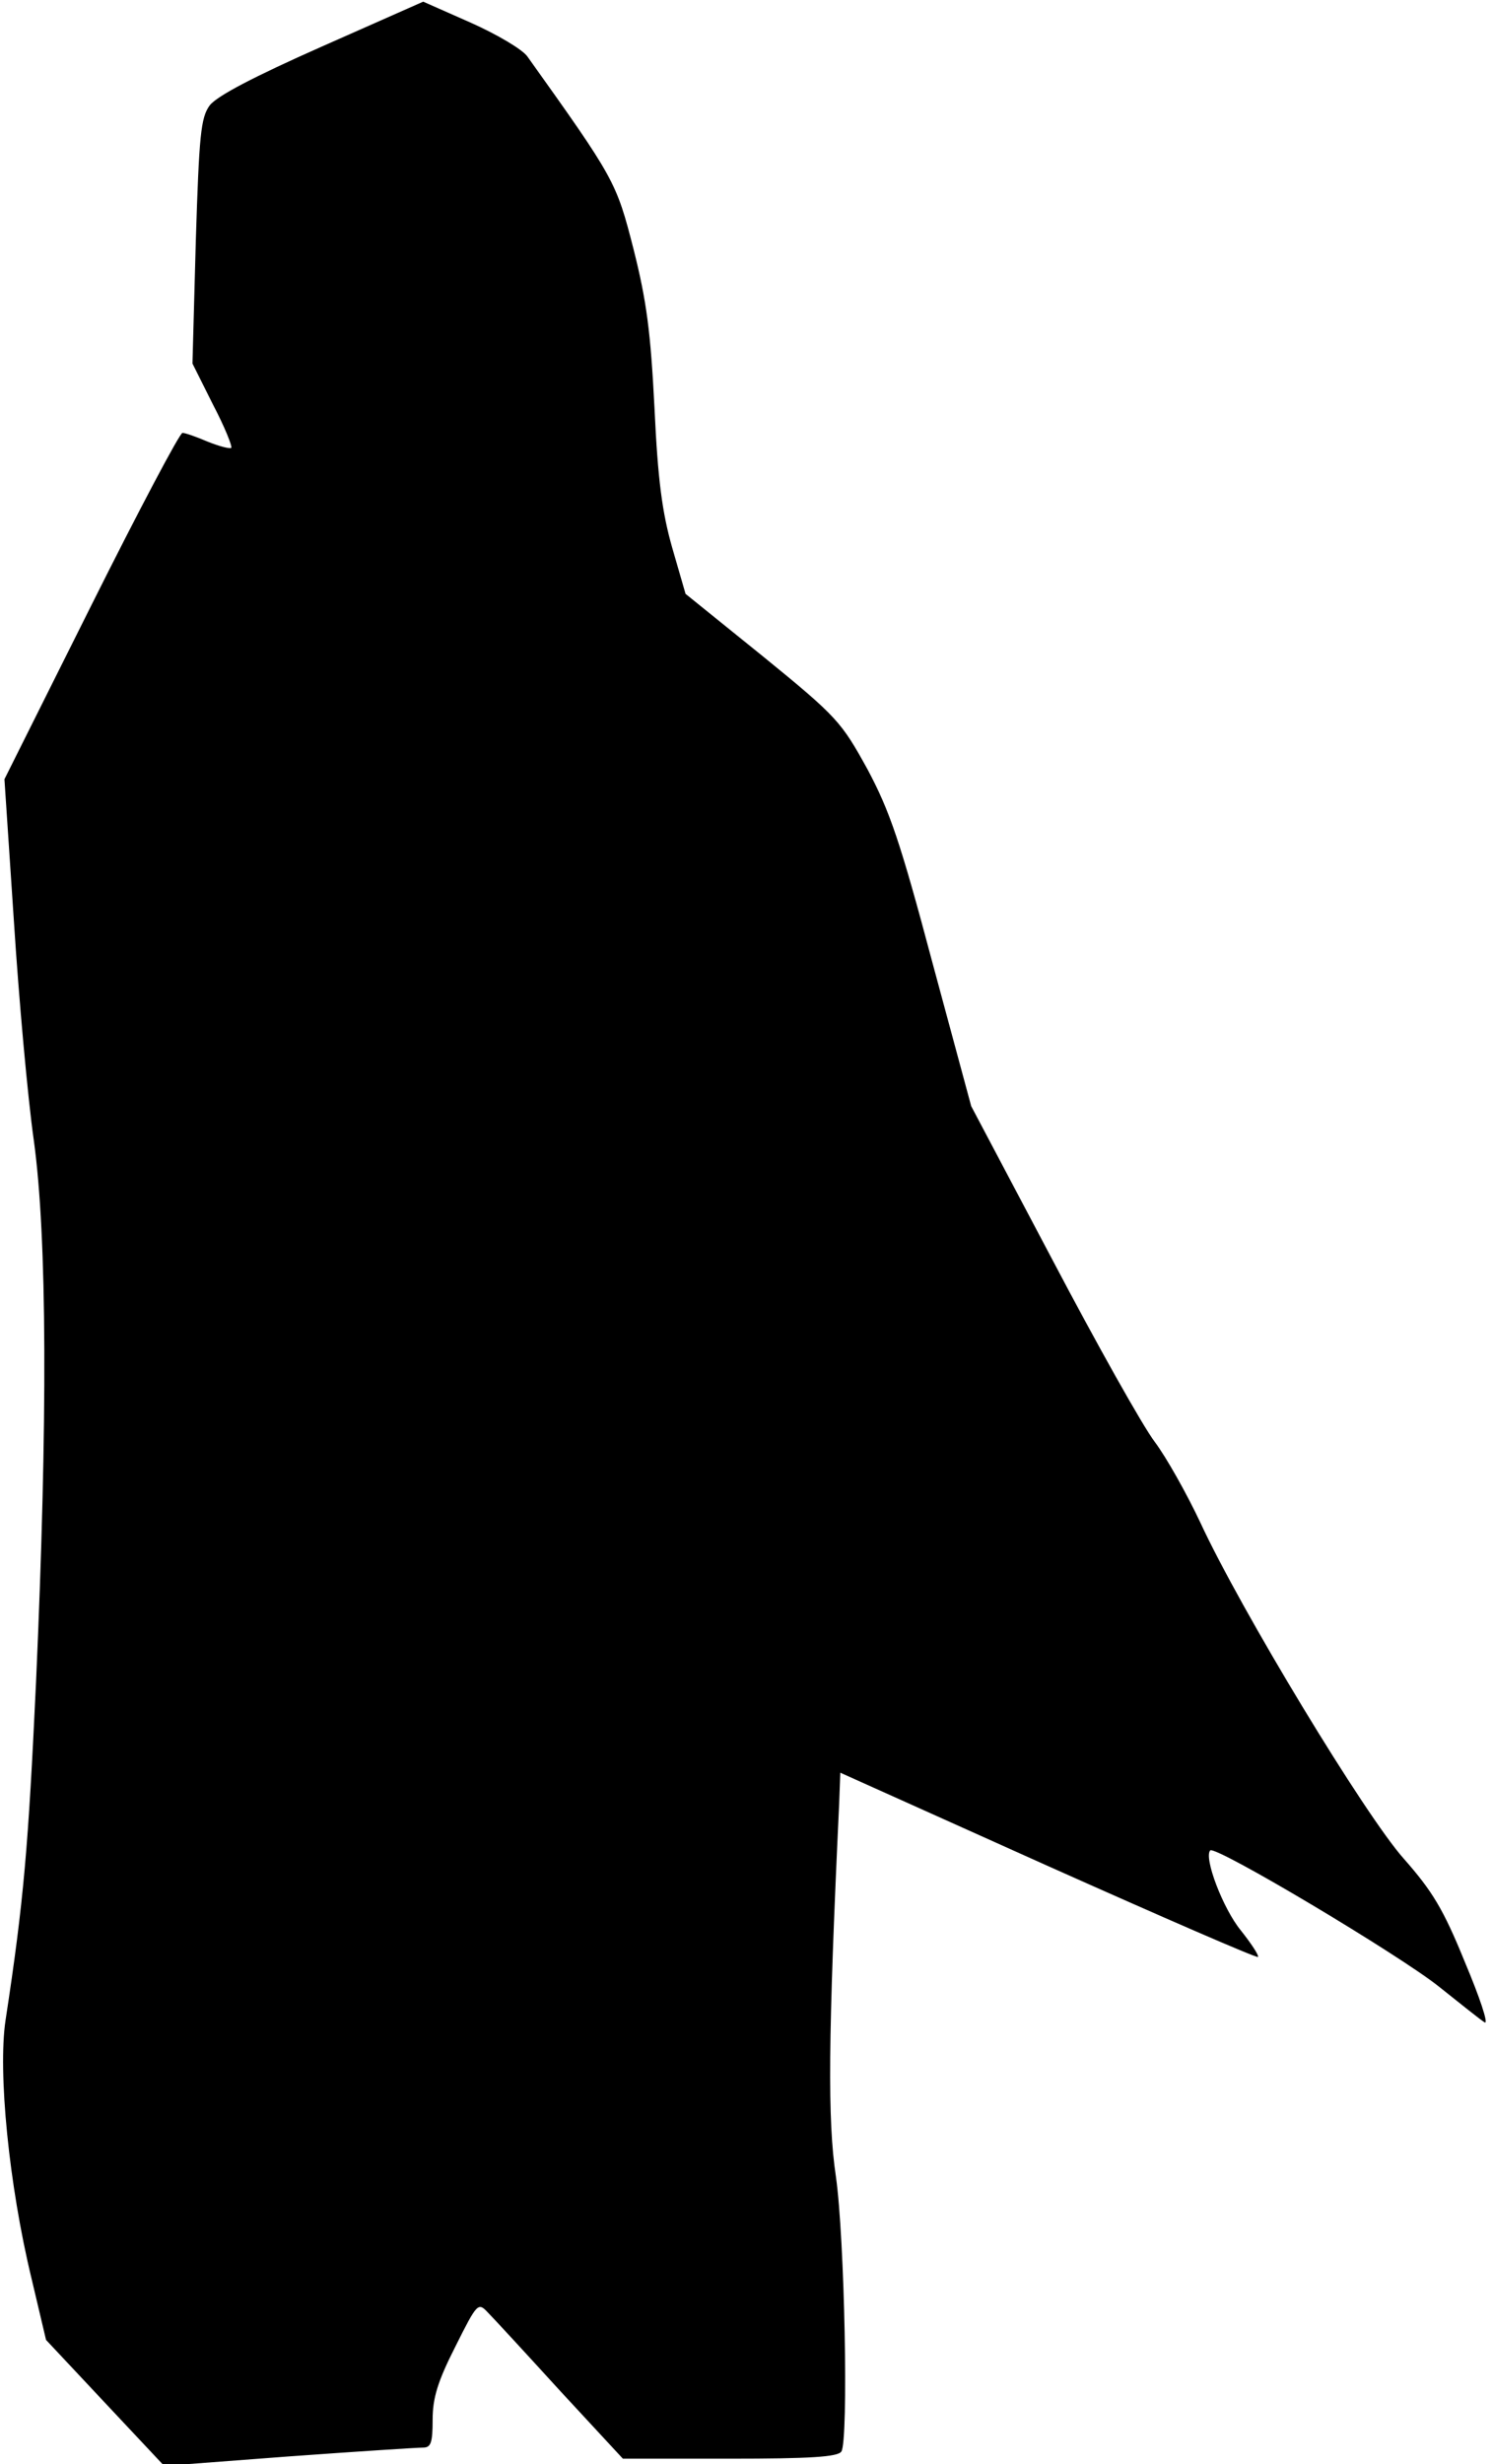 <?xml version="1.0" standalone="no"?>
<!DOCTYPE svg PUBLIC "-//W3C//DTD SVG 20010904//EN"
 "http://www.w3.org/TR/2001/REC-SVG-20010904/DTD/svg10.dtd">
<svg version="1.0" xmlns="http://www.w3.org/2000/svg"
 width="269pt" height="444pt" viewBox="0 0 269 444"
 preserveAspectRatio="xMidYMid meet">
<g transform="translate(0,444) scale(0.1,-0.1)"
fill="#000000" stroke="none">
<path fill="#000000" stroke="none" d="M580 4356 c-122 -54 -189 -89 -202
-106 -16 -22 -19 -53 -25 -245 l-6 -220 37 -74 c21 -40 35 -75 33 -78 -3 -2
-22 3 -42 11 -21 9 -41 16 -46 16 -5 0 -79 -140 -165 -312 l-156 -312 17 -255
c9 -141 25 -319 36 -396 24 -175 25 -505 4 -975 -14 -298 -22 -394 -55 -610
-14 -93 6 -297 47 -466 l26 -110 106 -113 107 -114 224 17 c124 9 233 16 243
16 14 0 17 9 17 50 0 39 9 69 41 132 39 78 41 80 58 62 10 -10 69 -74 131
-142 l113 -122 193 0 c143 0 195 3 201 13 13 20 6 384 -10 496 -15 100 -14
247 6 672 l2 55 374 -168 c206 -92 376 -166 379 -164 2 3 -12 24 -31 48 -32
39 -67 131 -55 144 10 9 342 -189 413 -246 39 -31 75 -60 82 -64 7 -3 -9 45
-36 109 -39 96 -59 128 -110 186 -69 77 -294 448 -367 606 -24 51 -61 117 -82
145 -22 29 -105 177 -185 329 l-146 276 -70 259 c-58 218 -77 273 -117 348
-47 85 -54 94 -188 203 l-140 113 -24 83 c-18 63 -26 122 -32 252 -7 137 -14
192 -38 287 -31 121 -34 126 -191 346 -9 13 -55 40 -102 61 l-86 38 -183 -81z"/>
</g>
</svg>
